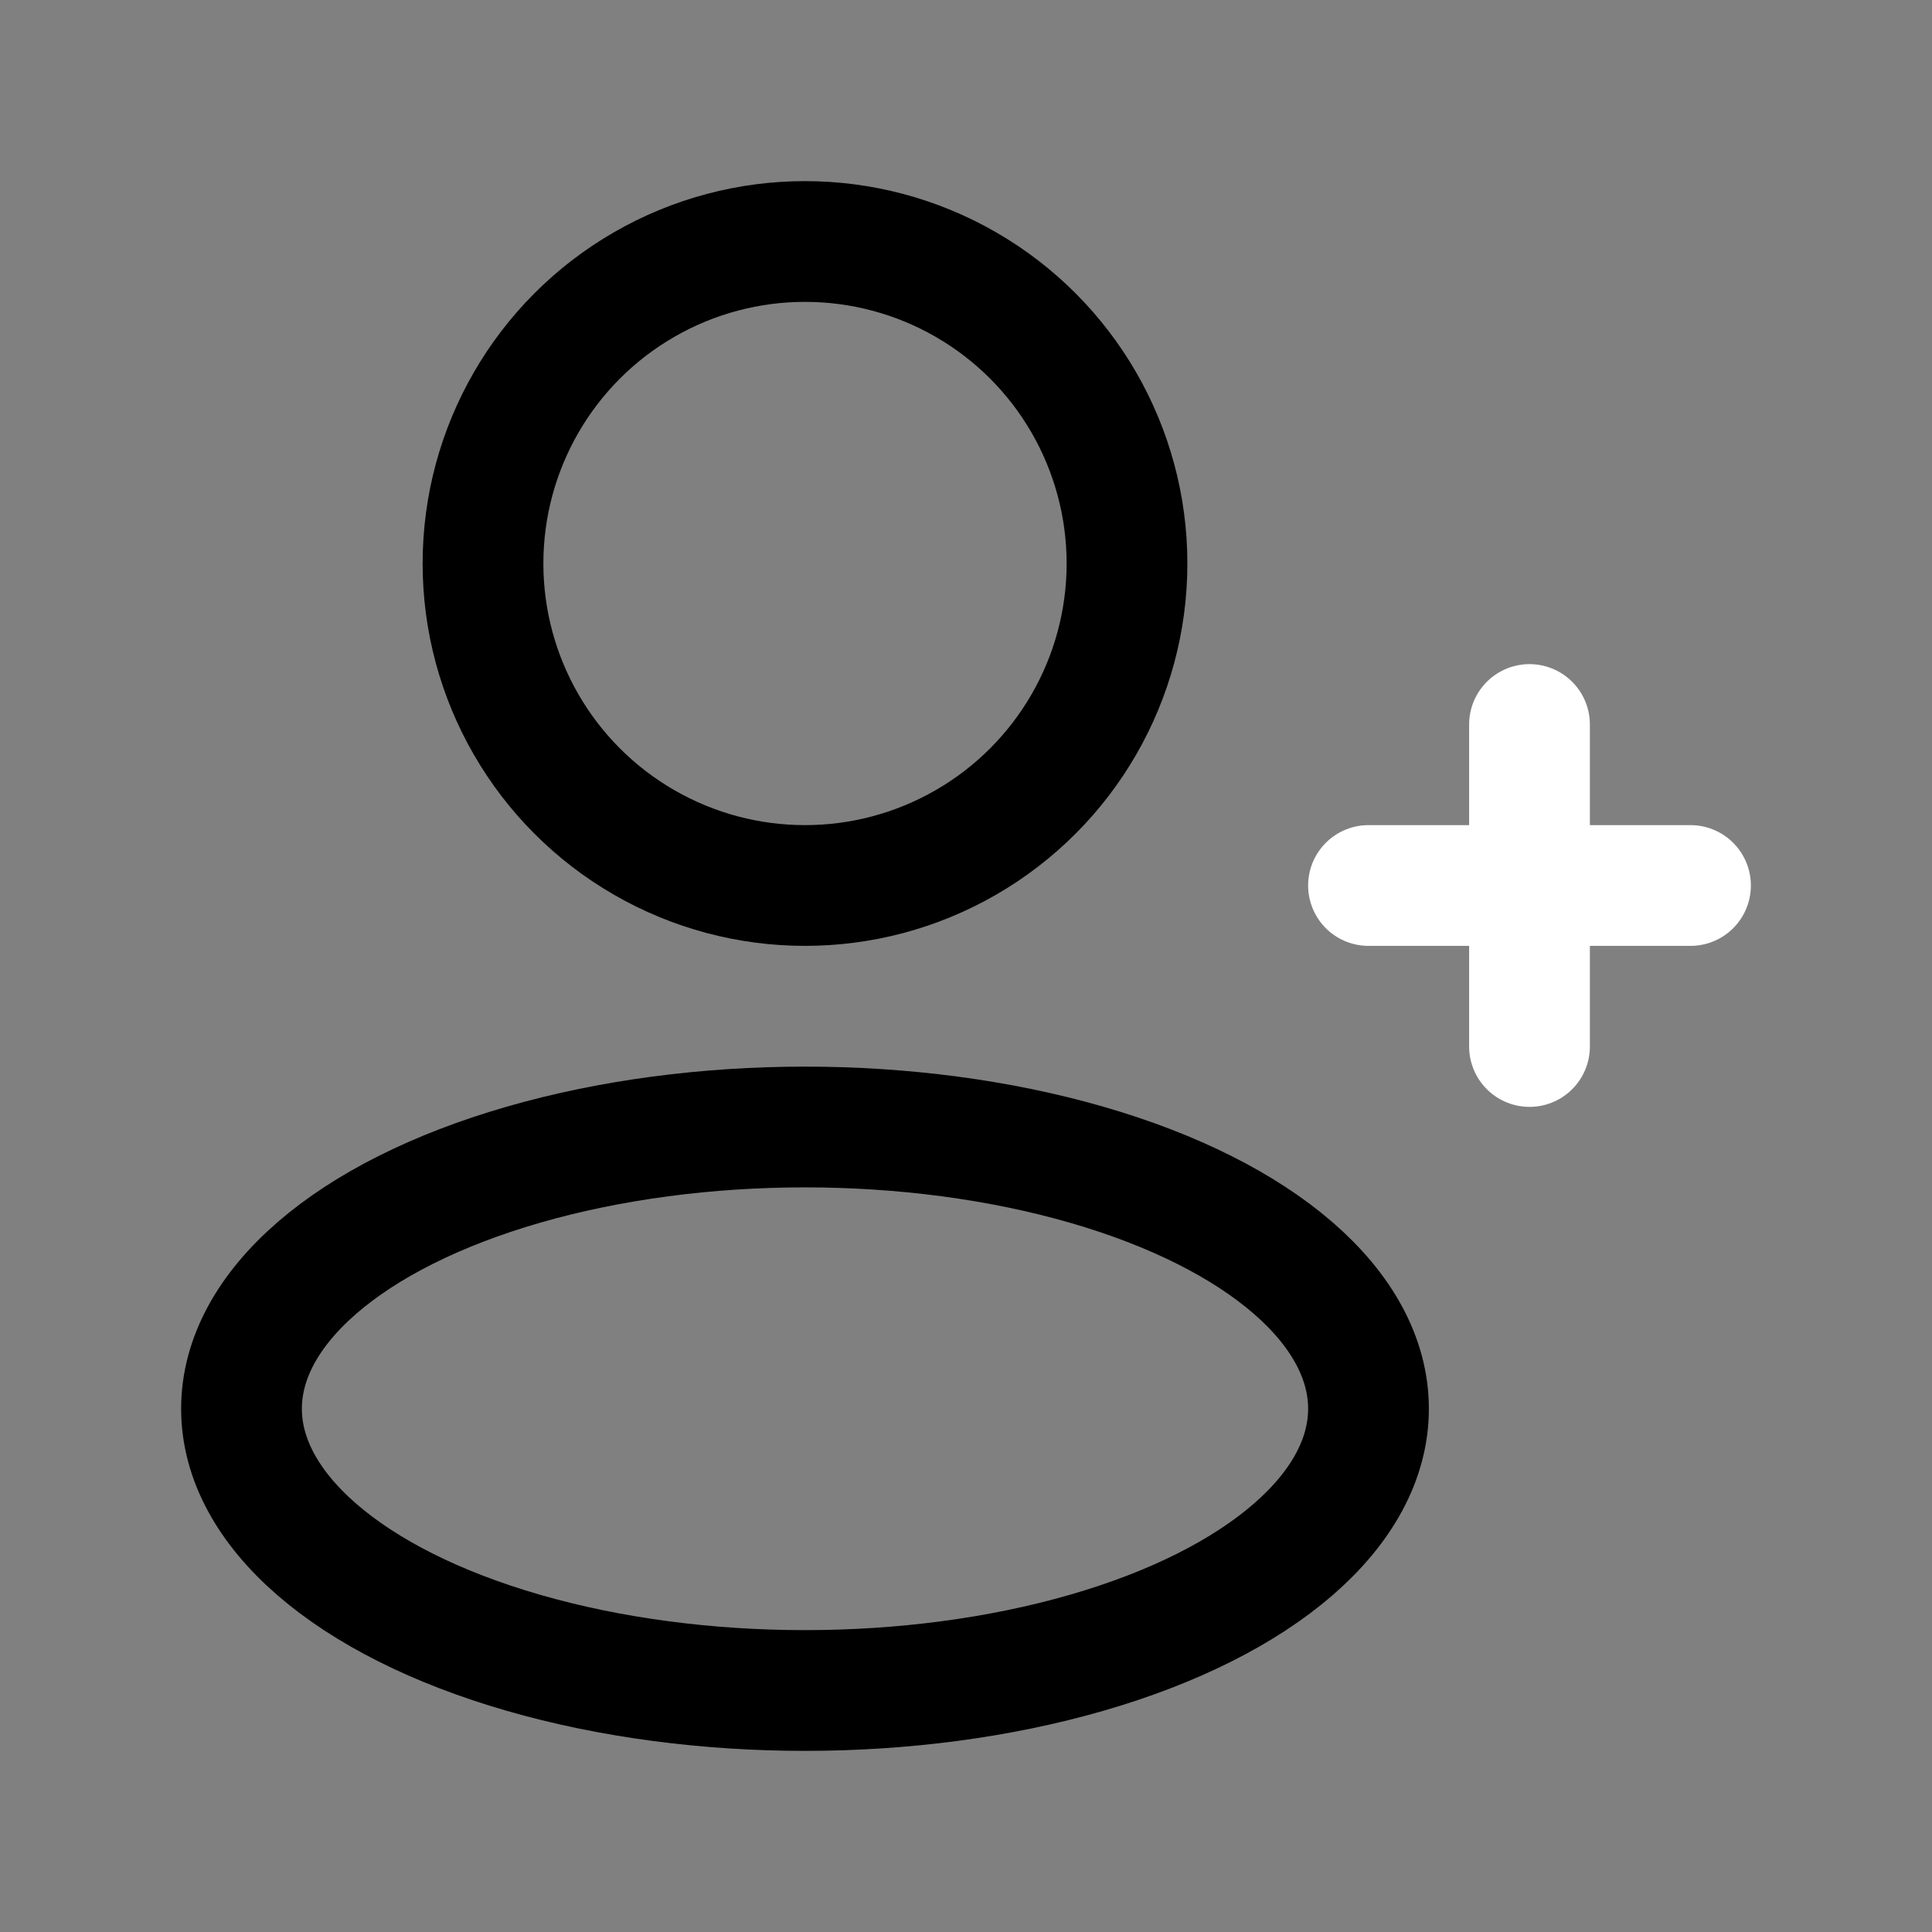 <svg width="24" height="24" viewBox="0 0 24 24" fill="none" xmlns="http://www.w3.org/2000/svg">
  <rect x="0" y="0" width="24" height="24" fill="#808080" stroke="none"/>
  <ellipse cx="10" cy="17.5" rx="7" ry="3.5" stroke="currentColor" stroke-width="1.5" stroke-linejoin="round"/>
  <circle cx="10" cy="7" r="4" stroke="currentColor" stroke-width="1.5" stroke-linejoin="round"/>
  <path d="M21 11H17" stroke="white" stroke-width="1.5" stroke-linecap="round"/>
  <path d="M19 9L19 13" stroke="white" stroke-width="1.5" stroke-linecap="round"/>
</svg>
